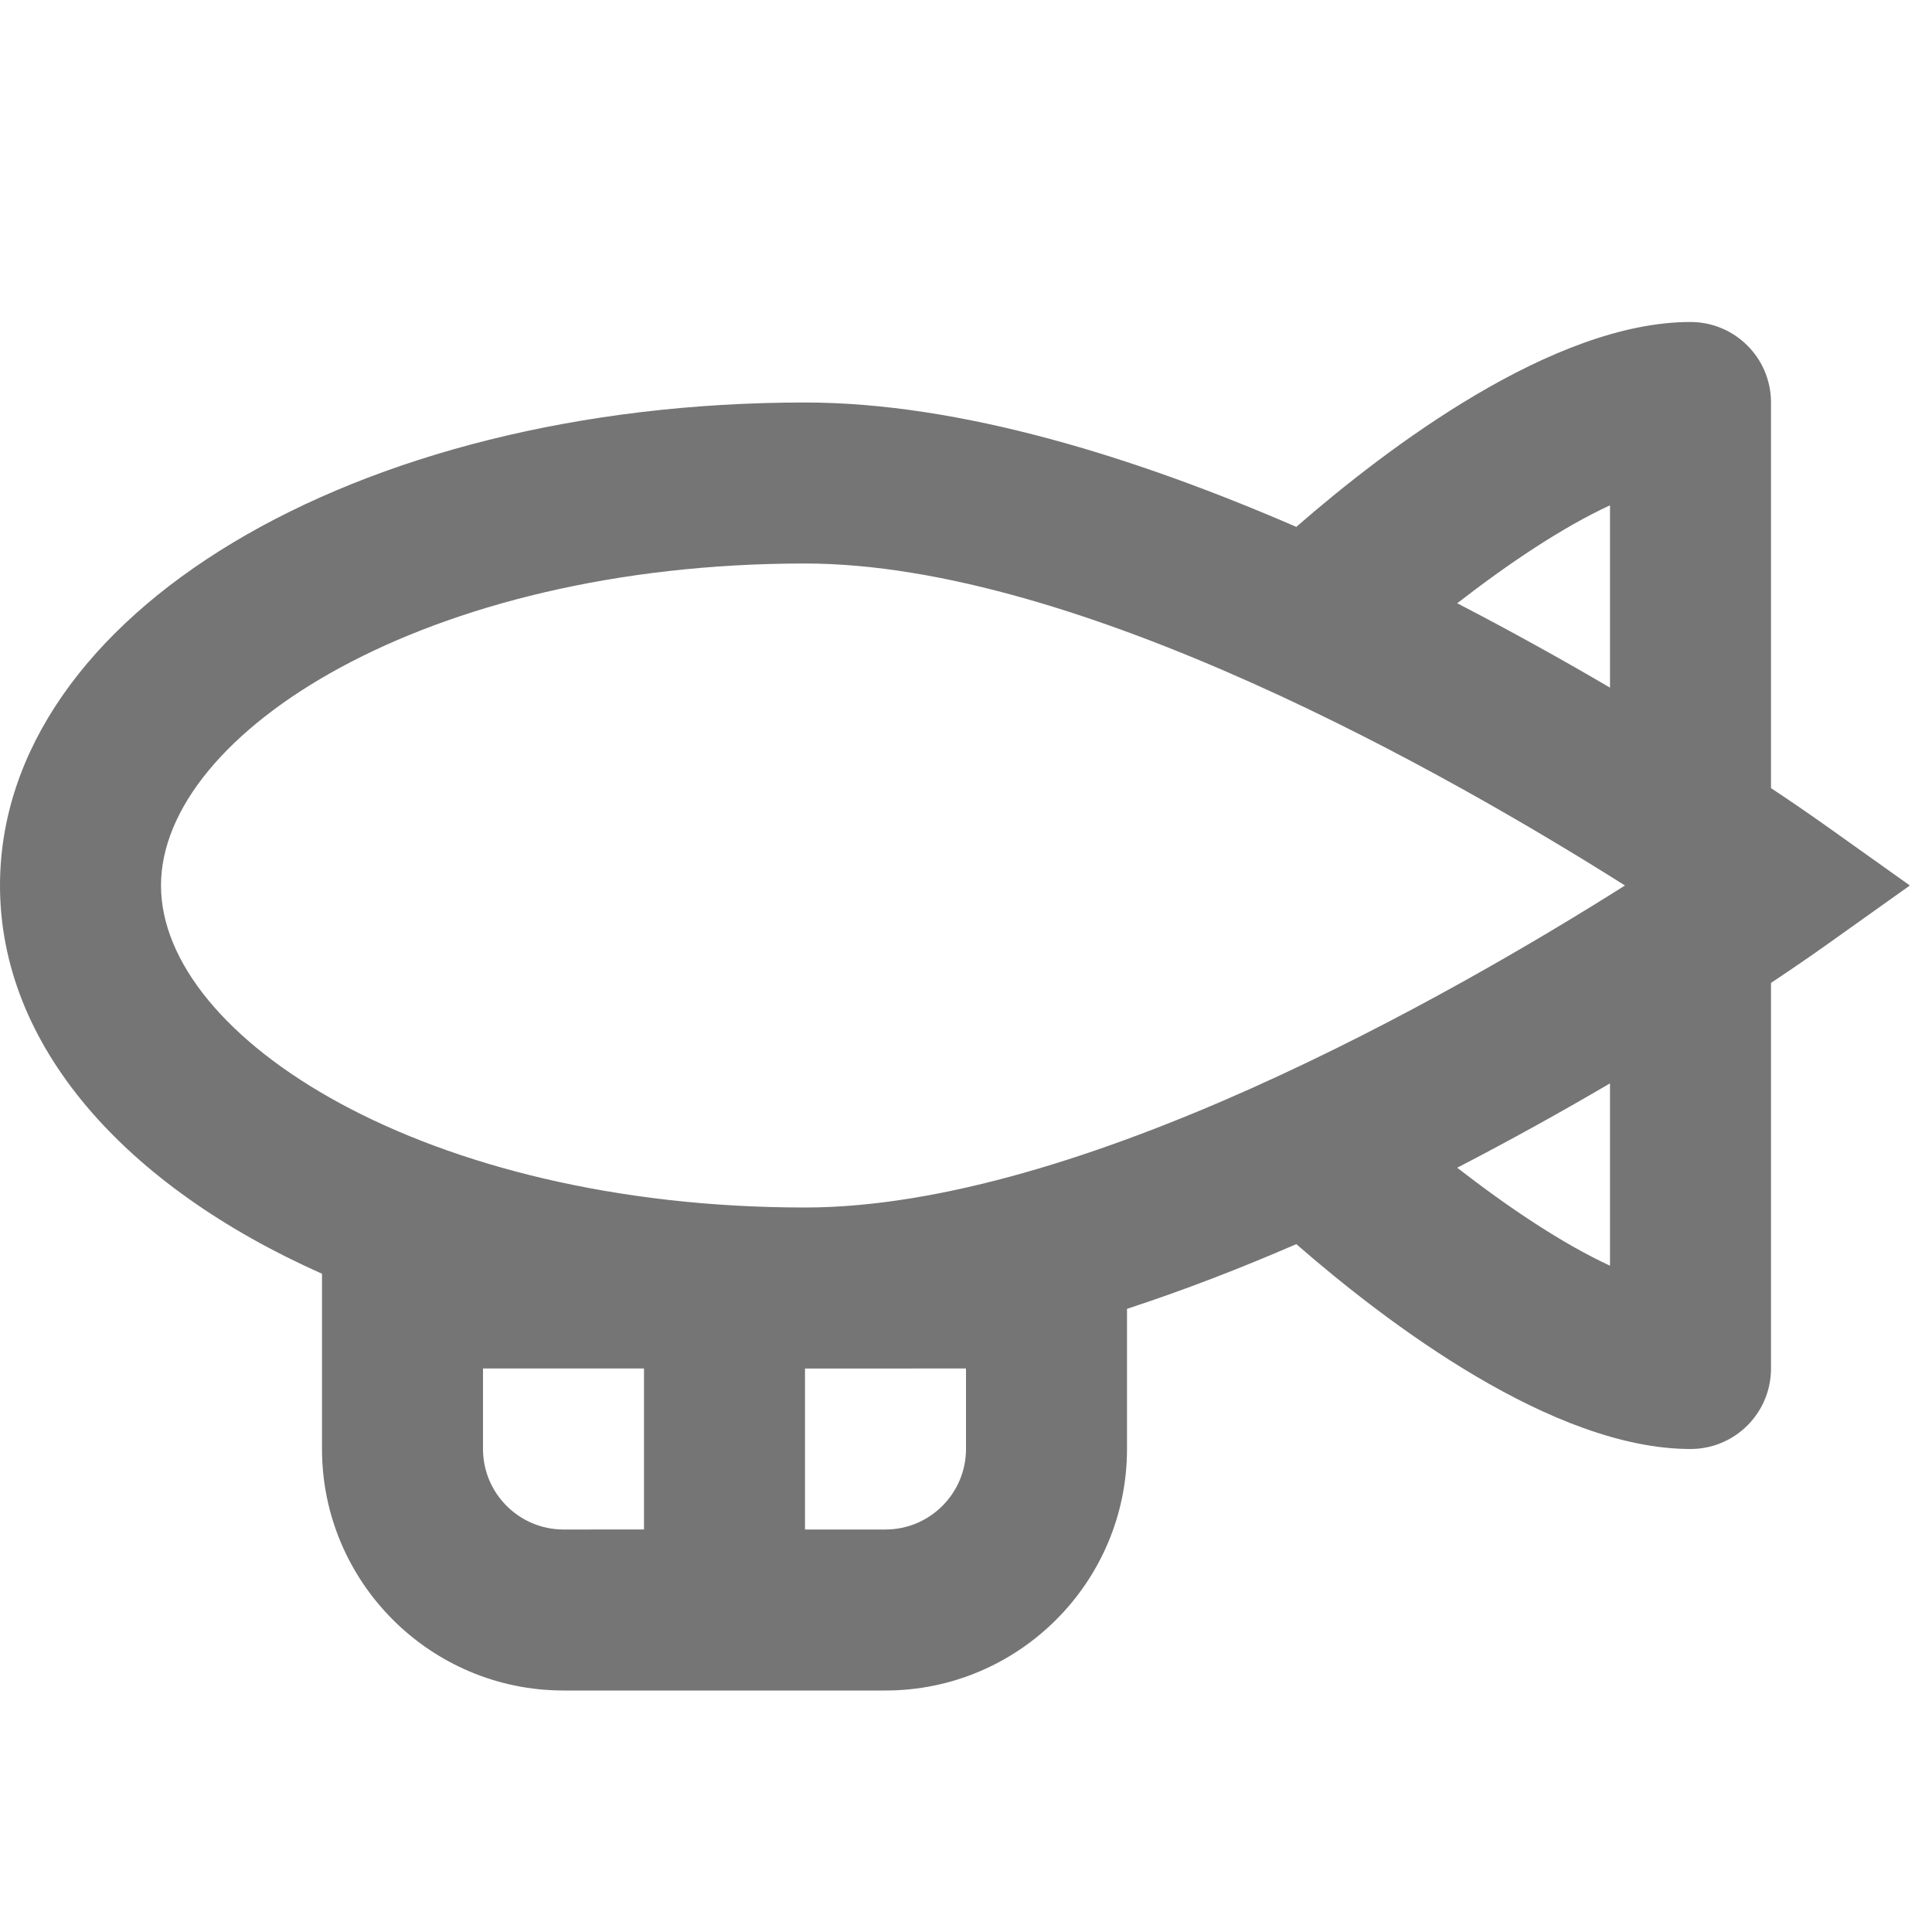 <?xml version="1.0" encoding="iso-8859-1"?>
<!-- Generator: Adobe Illustrator 16.0.0, SVG Export Plug-In . SVG Version: 6.00 Build 0)  -->
<!DOCTYPE svg PUBLIC "-//W3C//DTD SVG 1.1//EN" "http://www.w3.org/Graphics/SVG/1.1/DTD/svg11.dtd">
<svg version="1.1" xmlns="http://www.w3.org/2000/svg" xmlns:xlink="http://www.w3.org/1999/xlink" x="0px" y="0px" width="24px"
	 height="24px" viewBox="0 0 24 24" style="enable-background:new 0 0 24 24;" xml:space="preserve">
<g id="Frame_-_24px">
	<rect y="-0.002" style="fill:none;" width="24" height="24.002"/>
</g>
<g id="Line_Icons">
	<path style="fill:#757575;" d="M23.725,11c-1.033-0.734-1.168-0.839-1.725-1.21V5c0-0.553-0.448-1-1-1
		c-1.708,0-3.769,1.563-4.897,2.545C14.107,5.68,11.93,5,10,5C4.393,5,0,7.636,0,11c0,2.001,1.561,3.738,4,4.823V18
		c0,1.654,1.346,3,3,3h4c1.654,0,3-1.346,3-3v-1.741c0.711-0.233,1.417-0.506,2.103-0.804C17.231,16.438,19.292,18,21,18
		c0.552,0,1-0.447,1-1v-4.79C22.557,11.839,22.692,11.734,23.725,11z M20,6.277v2.265c-0.571-0.335-1.207-0.69-1.898-1.048
		C18.731,7.006,19.403,6.553,20,6.277z M2,11c0-1.893,3.286-4,8-4c3.408,0,8.012,2.627,10.186,4c-2.174,1.373-6.778,4-10.186,4
		C5.286,15,2,12.894,2,11z M6,18v-1h2v2H7C6.449,19,6,18.551,6,18z M12,17v1c0,0.551-0.449,1-1,1h-1v-2H12z M20,15.723
		c-0.597-0.276-1.269-0.729-1.898-1.217c0.691-0.358,1.327-0.713,1.898-1.048V15.723z"/>
</g>
</svg>
